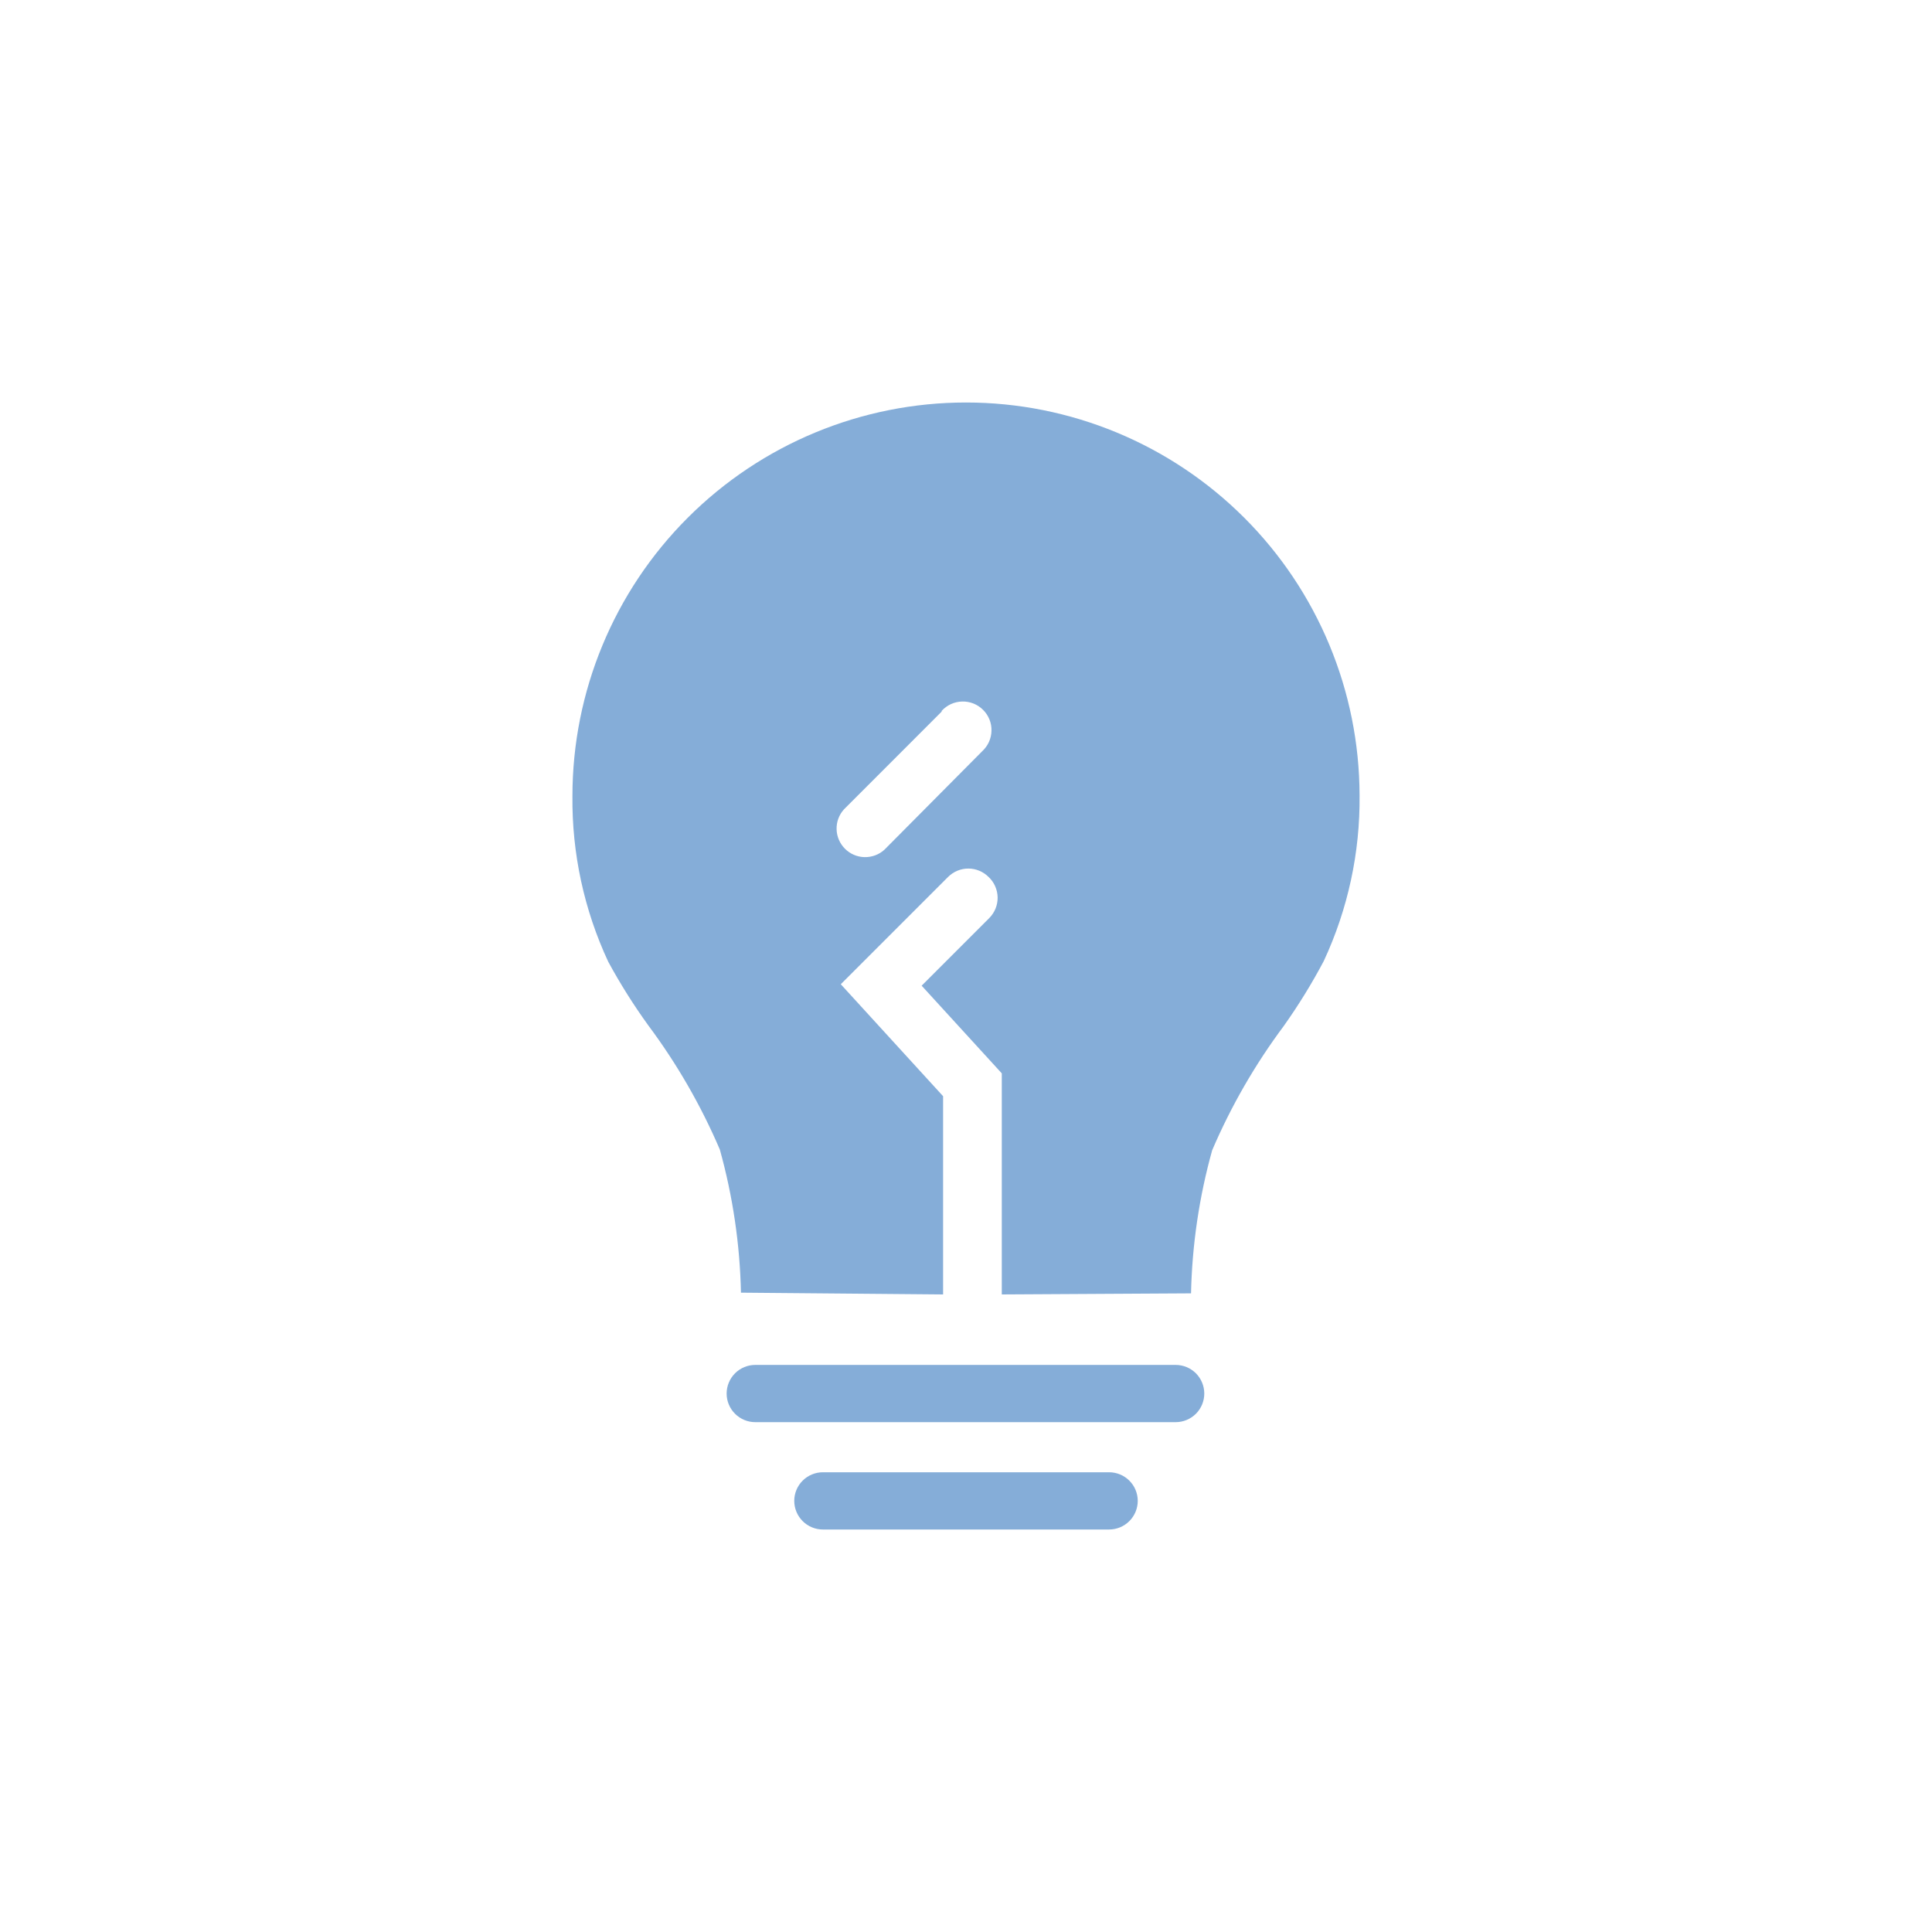 <svg width="48" height="48" viewBox="0 0 48 48" fill="#85ADD8" xmlns="http://www.w3.org/2000/svg">
<path d="M29.209 33.911H18.765C18.576 33.911 18.395 33.986 18.262 34.119C18.128 34.253 18.053 34.434 18.053 34.622C18.053 34.811 18.128 34.992 18.262 35.125C18.395 35.258 18.576 35.333 18.765 35.333H29.209C29.398 35.333 29.578 35.258 29.712 35.125C29.845 34.992 29.92 34.811 29.92 34.622C29.92 34.434 29.845 34.253 29.712 34.119C29.578 33.986 29.398 33.911 29.209 33.911Z" fill="inherit"/>
<path d="M27.556 36.578H20.444C20.256 36.578 20.075 36.653 19.942 36.786C19.808 36.919 19.733 37.1 19.733 37.289C19.733 37.477 19.808 37.658 19.942 37.792C20.075 37.925 20.256 38 20.444 38H27.556C27.744 38 27.925 37.925 28.058 37.792C28.192 37.658 28.267 37.477 28.267 37.289C28.267 37.1 28.192 36.919 28.058 36.786C27.925 36.653 27.744 36.578 27.556 36.578Z" fill="inherit"/>
<path fill-rule="evenodd" clip-rule="evenodd" d="M24 10C21.407 10 18.92 11.03 17.086 12.864C15.252 14.697 14.222 17.185 14.222 19.778C14.207 21.199 14.511 22.605 15.111 23.893C15.409 24.442 15.741 24.97 16.107 25.476C16.819 26.43 17.415 27.465 17.884 28.56C18.207 29.719 18.383 30.913 18.409 32.116L23.431 32.16V27.235L20.889 24.453L23.555 21.787C23.689 21.654 23.869 21.579 24.058 21.579C24.246 21.579 24.427 21.654 24.56 21.787C24.63 21.852 24.686 21.93 24.724 22.017C24.763 22.105 24.784 22.199 24.786 22.294C24.787 22.389 24.77 22.484 24.734 22.573C24.698 22.661 24.645 22.741 24.578 22.809L22.898 24.489L24.889 26.667V32.16L29.591 32.133C29.617 30.931 29.793 29.736 30.116 28.578C30.584 27.483 31.181 26.448 31.893 25.493C32.26 24.976 32.593 24.436 32.889 23.876C33.489 22.587 33.793 21.181 33.778 19.76C33.773 17.17 32.741 14.687 30.908 12.858C29.074 11.028 26.59 10 24 10ZM20.969 20.107L23.395 17.68V17.662C23.46 17.591 23.539 17.533 23.626 17.493C23.714 17.453 23.809 17.431 23.905 17.429C24.001 17.426 24.097 17.444 24.186 17.479C24.276 17.515 24.357 17.569 24.425 17.637C24.494 17.705 24.547 17.786 24.583 17.876C24.619 17.965 24.636 18.061 24.633 18.157C24.631 18.253 24.609 18.348 24.569 18.436C24.529 18.523 24.471 18.602 24.4 18.667L21.973 21.111C21.838 21.234 21.661 21.299 21.478 21.295C21.296 21.291 21.122 21.216 20.993 21.087C20.864 20.958 20.789 20.784 20.785 20.602C20.78 20.419 20.846 20.242 20.969 20.107Z" fill="inherit"/>
</svg>
